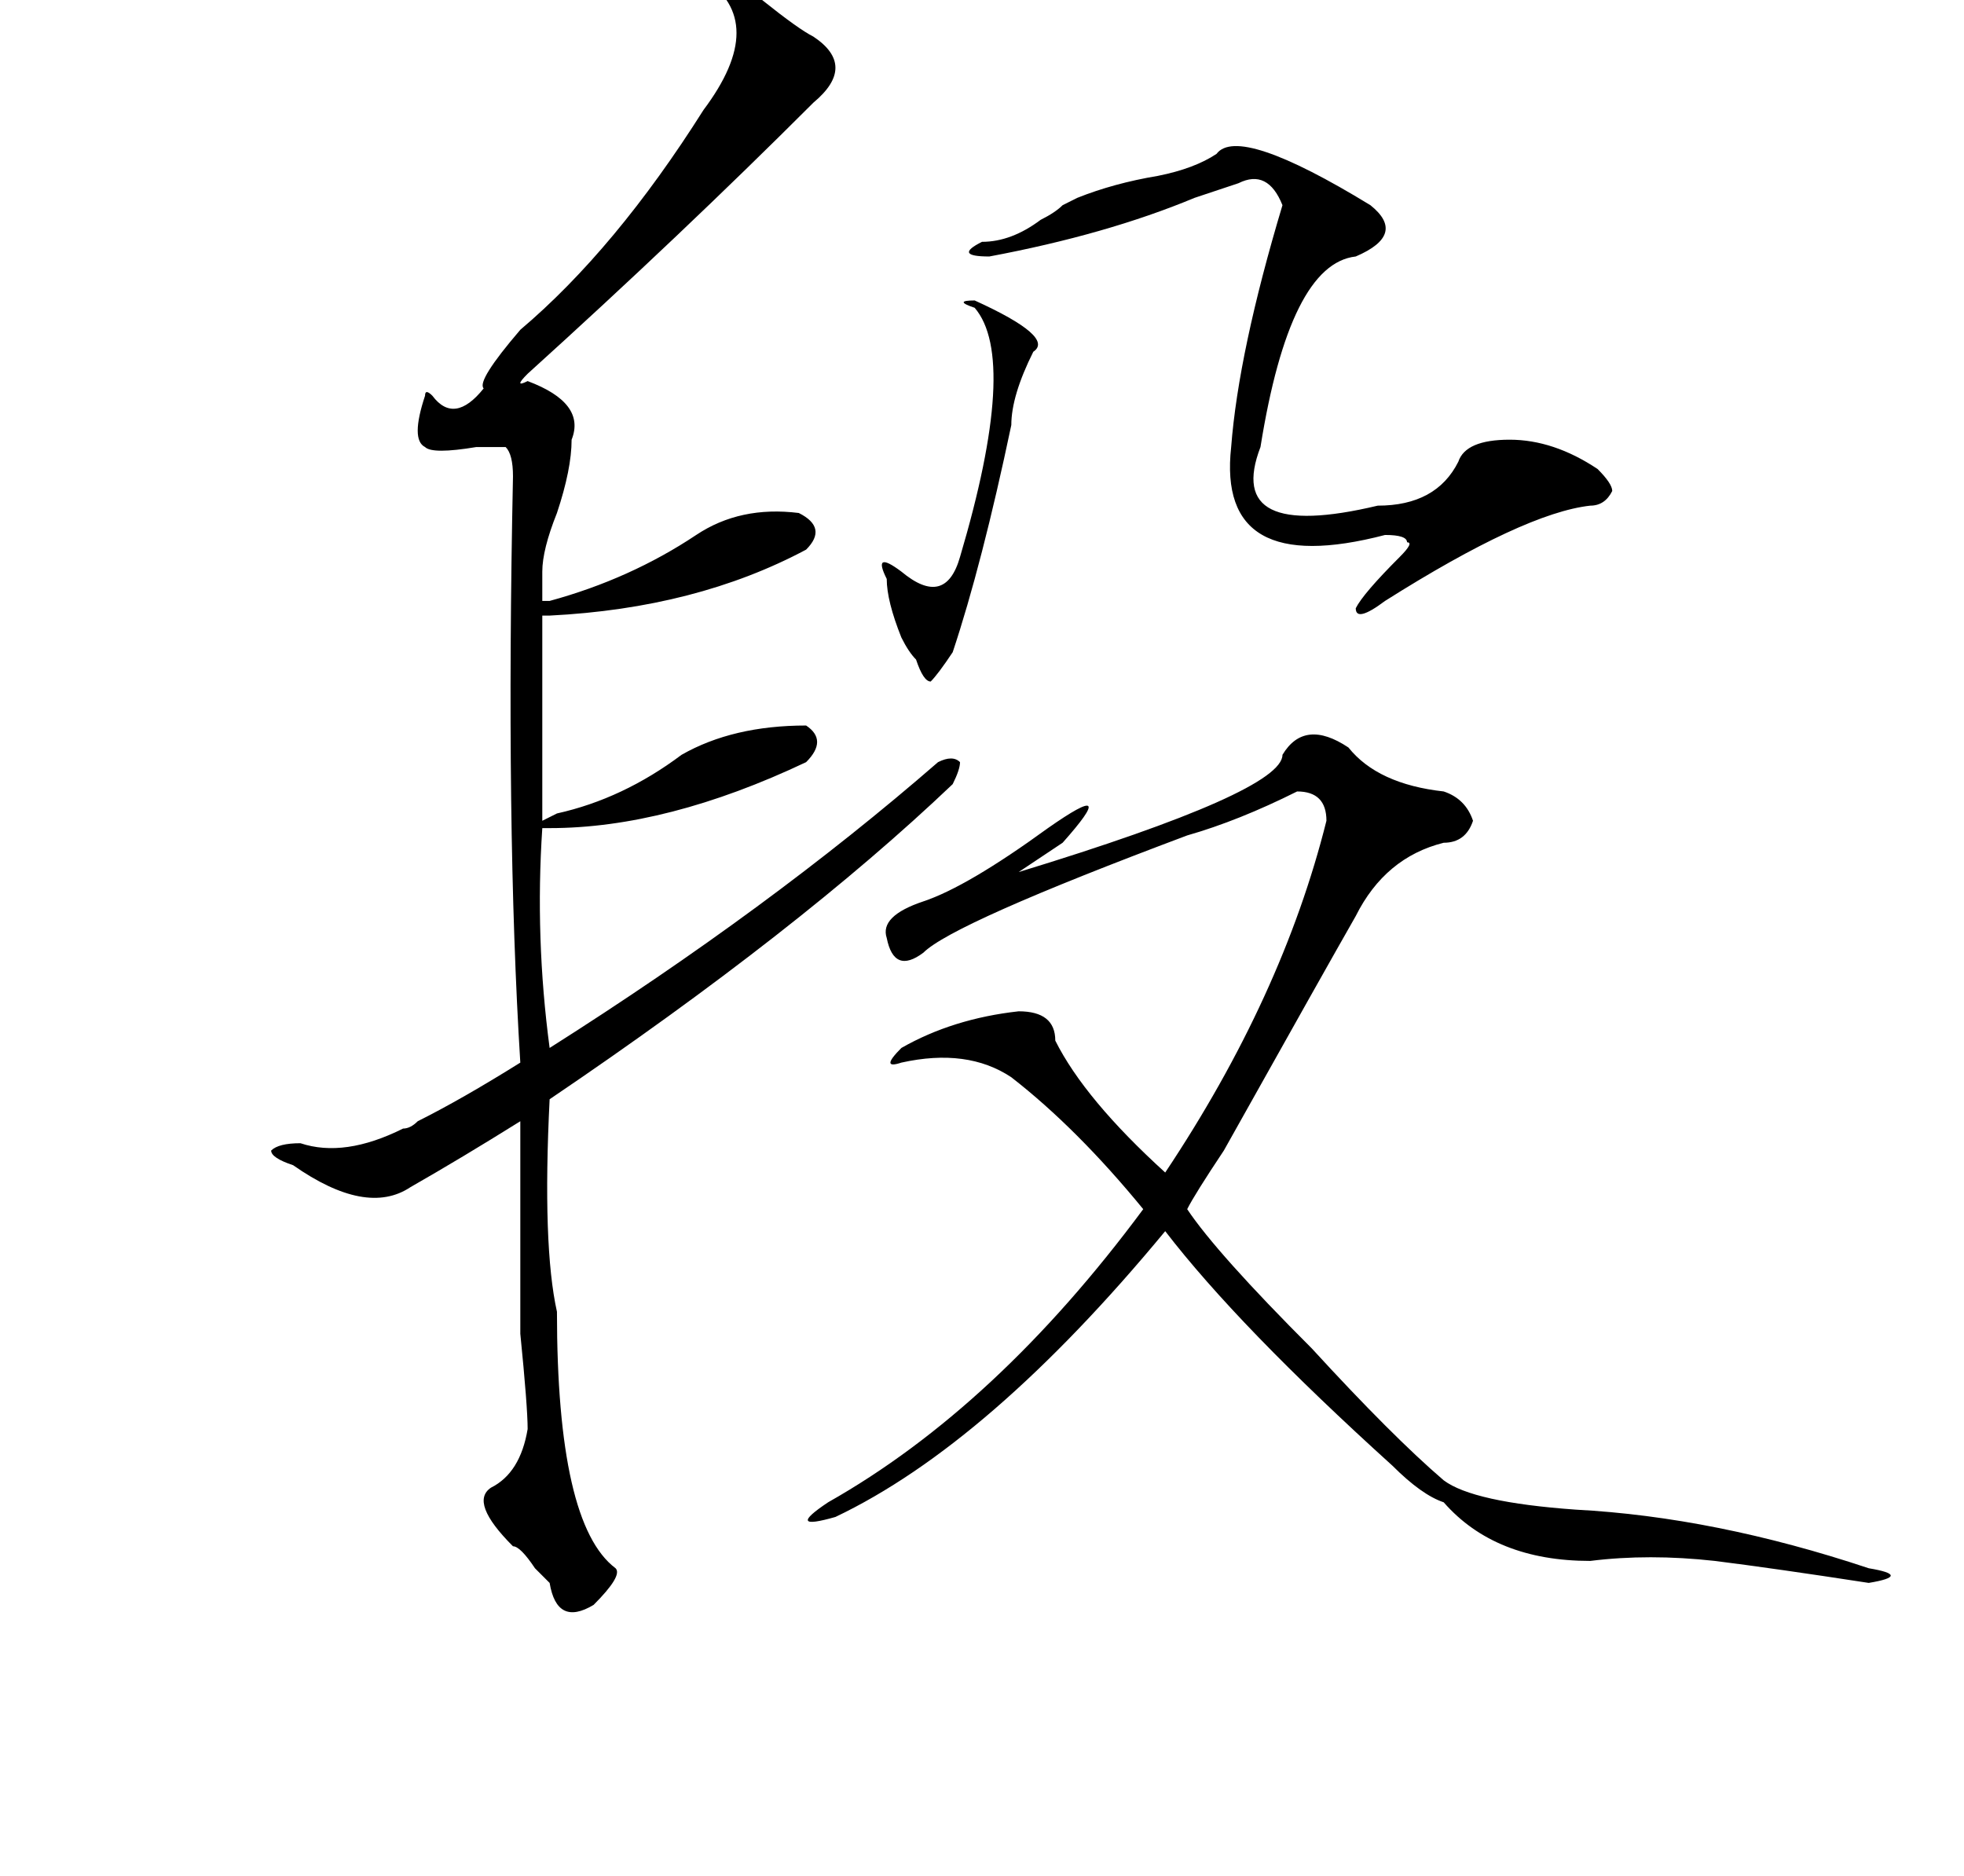 <?xml version="1.0" standalone="no"?>
<!DOCTYPE svg PUBLIC "-//W3C//DTD SVG 1.1//EN" "http://www.w3.org/Graphics/SVG/1.1/DTD/svg11.dtd" >
<svg xmlns="http://www.w3.org/2000/svg" xmlns:xlink="http://www.w3.org/1999/xlink" version="1.1" viewBox="-10 0 268 256">
   <path fill="currentColor"
d="M65 113h-1q-1 15 1 30q30 -19 53 -39q2 -1 3 0q0 1 -1 3q-21 20 -55 43q-1 20 1 29q0 29 8 35q1 1 -3 5q-5 3 -6 -3l-2 -2q-2 -3 -3 -3q-6 -6 -3 -8q4 -2 5 -8q0 -3 -1 -13v-29q-8 5 -15 9q-6 4 -16 -3q-3 -1 -3 -2q1 -1 4 -1q6 2 14 -2q1 0 2 -1q6 -3 14 -8
q-2 -32 -1 -80q0 -3 -1 -4h-4q-6 1 -7 0q-2 -1 0 -7q0 -1 1 0q3 4 7 -1q-1 -1 5 -8q13 -11 25 -30q9 -12 0 -18q-4 -4 2 -2q3 3 6 5q5 4 7 5q6 4 0 9q-18 18 -39 37q-2 2 0 1q8 3 6 8q0 4 -2 10q-2 5 -2 8v4q-1 0 1 0q11 -3 20 -9q6 -4 14 -3q4 2 1 5q-15 8 -35 9q-2 0 -1 0
v28l2 -1q9 -2 17 -8q7 -4 17 -4q3 2 0 5q-19 9 -35 9zM156 21q3 -4 21 7q5 4 -2 7q-9 1 -13 26q-5 13 16 8q8 0 11 -6q1 -3 7 -3t12 4q2 2 2 3q-1 2 -3 2q-9 1 -28 13q-4 3 -4 1q1 -2 6 -7q2 -2 1 -2q0 -1 -3 -1q-23 6 -21 -12q1 -13 7 -33q-2 -5 -6 -3l-6 2q-12 5 -28 8
q-5 0 -1 -2q4 0 8 -3q2 -1 3 -2l2 -1q5 -2 11 -3q5 -1 8 -3zM123 41q11 5 8 7q-3 6 -3 10q-4 19 -8 31q-2 3 -3 4q-1 0 -2 -3q-1 -1 -2 -3q-2 -5 -2 -8q-2 -4 2 -1q6 5 8 -2q8 -27 2 -34q-3 -1 0 -1zM135 115l-6 4q36 -11 36 -16q3 -5 9 -1q4 5 13 6q3 1 4 4q-1 3 -4 3
q-8 2 -12 10q-4 7 -18 32q-4 6 -5 8q4 6 17 19q11 12 18 18q4 3 18 4q19 1 40 8q6 1 0 2q-13 -2 -21 -3q-9 -1 -17 0q-13 0 -20 -8q-3 -1 -7 -5q-21 -19 -31 -32q-24 29 -45 39q-7 2 -1 -2q23 -13 43 -40q-9 -11 -18 -18q-6 -4 -15 -2q-3 1 0 -2q7 -4 16 -5q5 0 5 4
q4 8 15 18q16 -24 22 -48q0 -2 -1 -3t-3 -1q-8 4 -15 6q-32 12 -36 16q-4 3 -5 -2q-1 -3 5 -5t17 -10q10 -7 2 2z" />
</svg>
